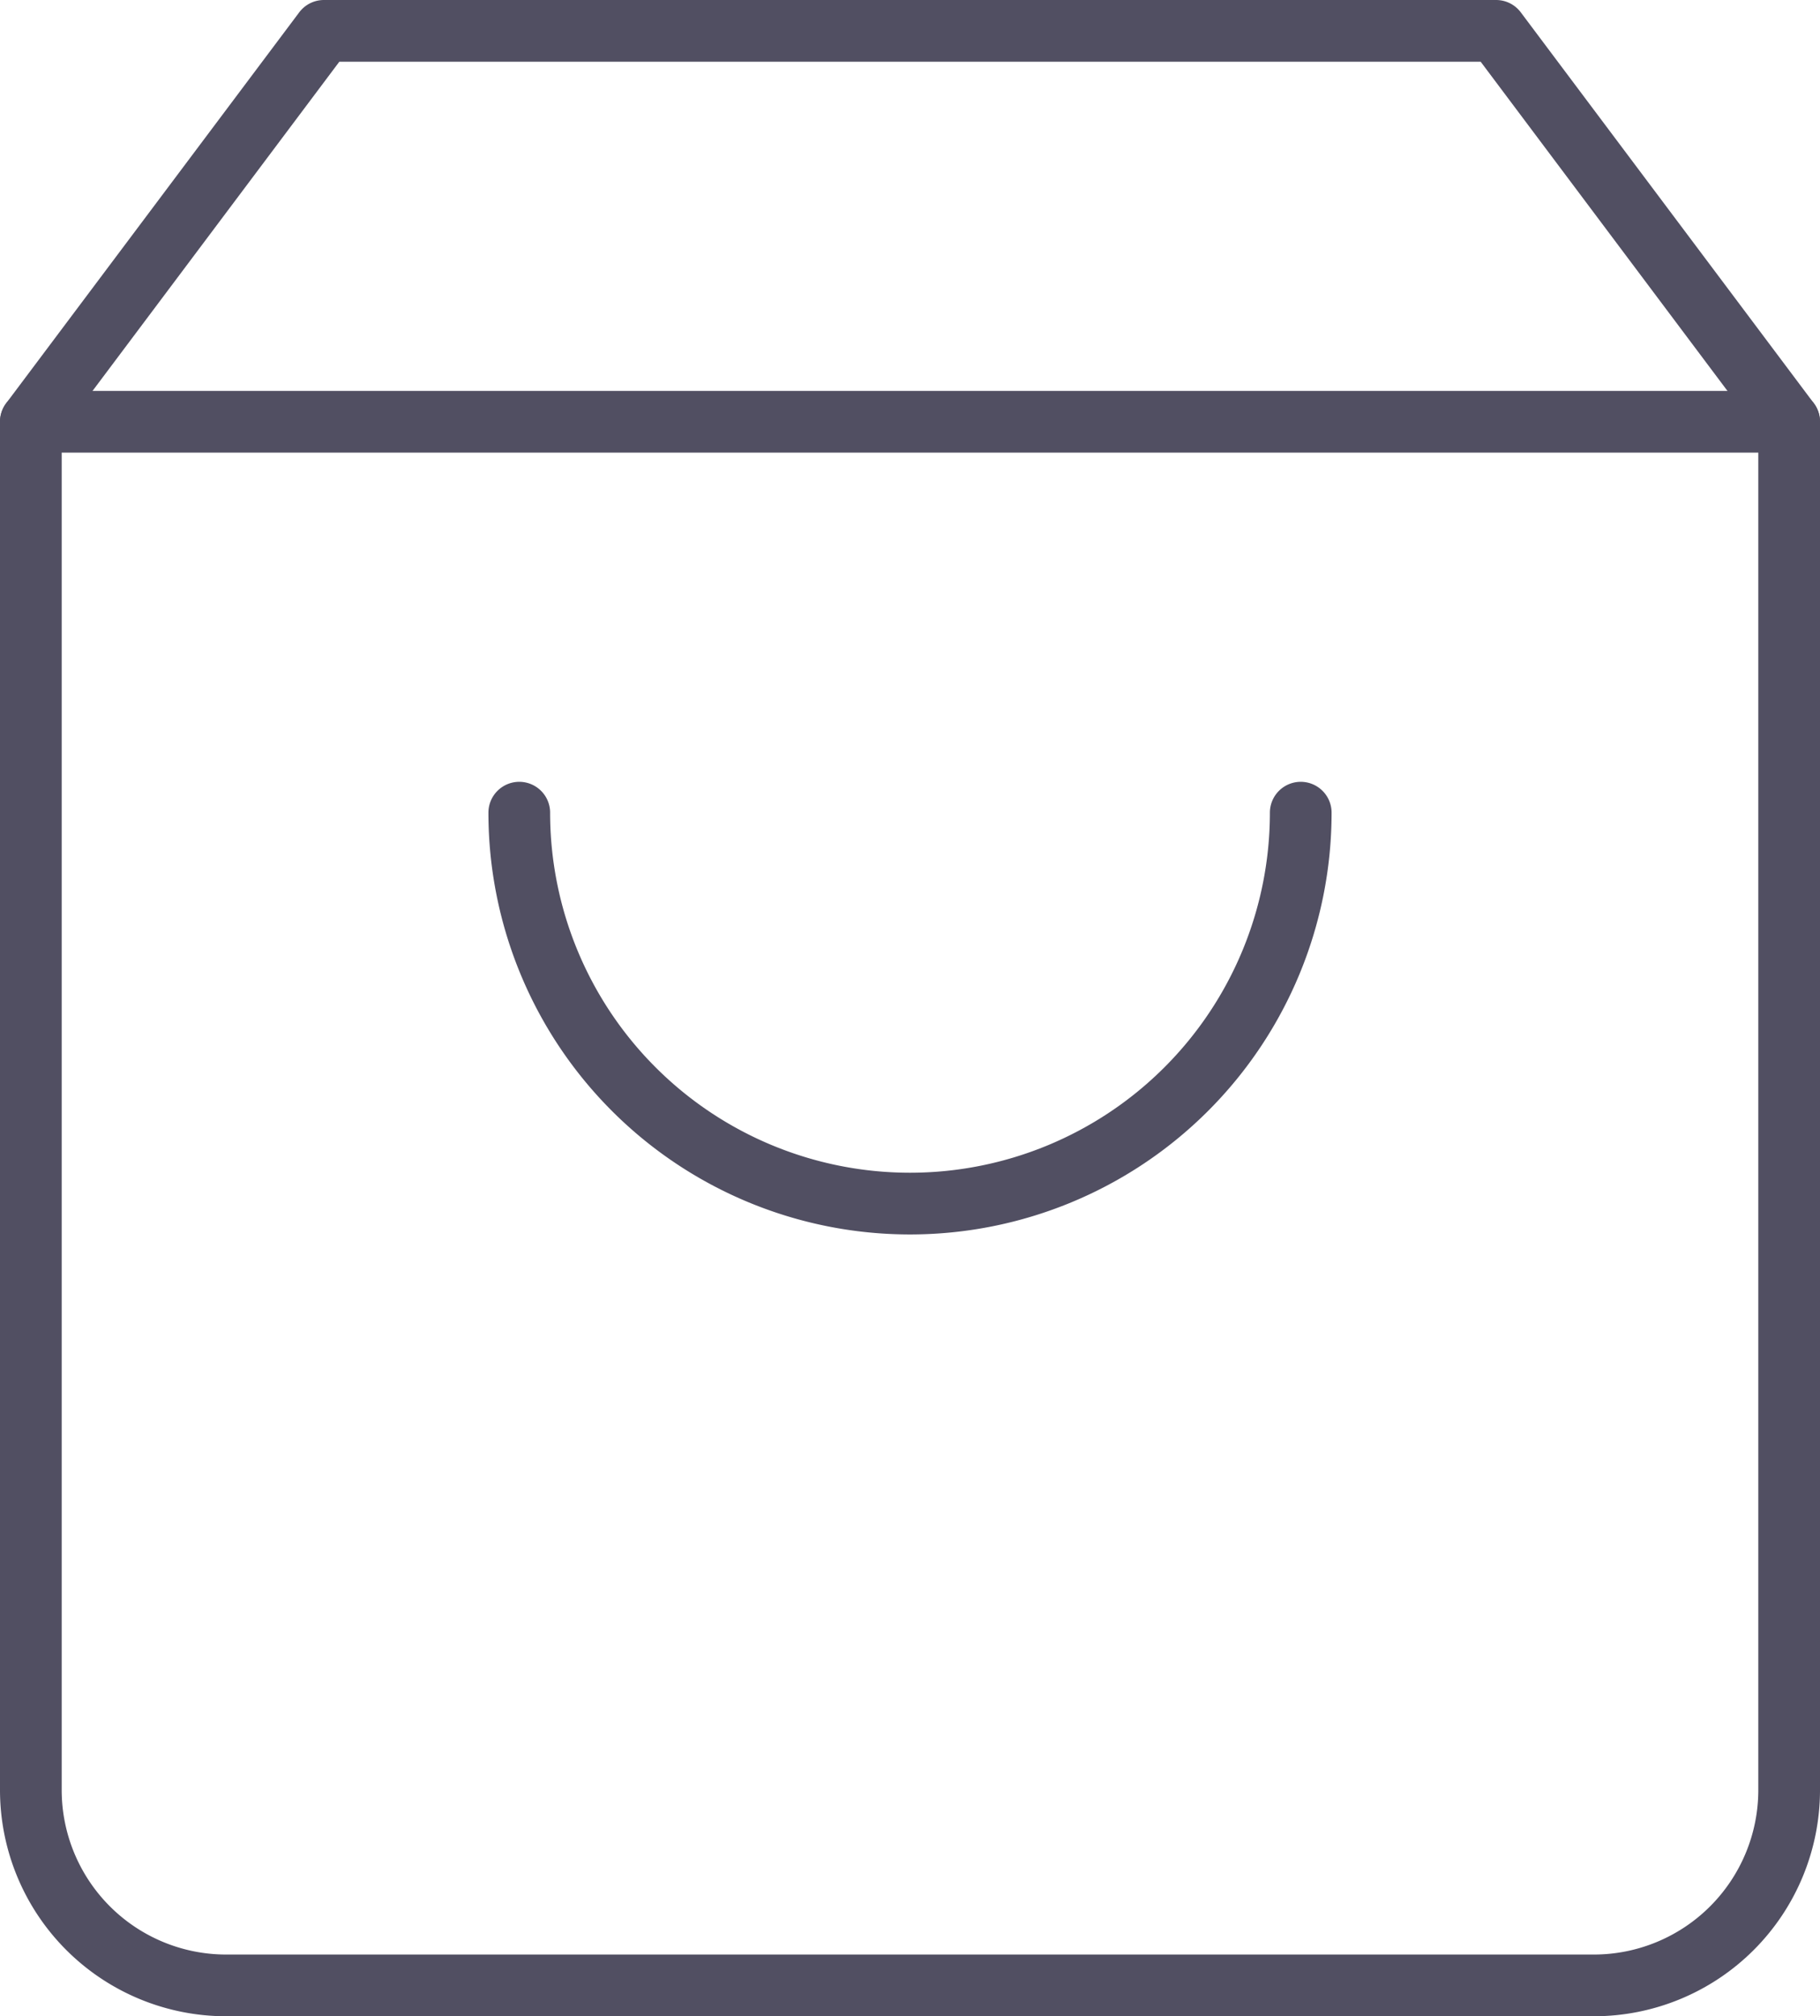<svg xmlns="http://www.w3.org/2000/svg" width="88.5" height="98" viewBox="0 0 88.5 98">
  <g id="Groupe_1547" data-name="Groupe 1547" transform="translate(-10380.5 -2305.786)">
    <path id="Tracé_405" data-name="Tracé 405" d="M18.75,3,4.5,22V88.5A9.5,9.5,0,0,0,14,98H80.5A9.5,9.5,0,0,0,90,88.5V22L75.75,3Z" transform="translate(10377.5 2304.286)" fill="none" stroke="#514f62" stroke-linecap="round" stroke-linejoin="round" stroke-width="3"/>
    <path id="Tracé_406" data-name="Tracé 406" d="M4.5,9H90" transform="translate(10377.5 2317.286)" fill="none" stroke="#514f62" stroke-linecap="round" stroke-linejoin="round" stroke-width="3"/>
    <path id="Tracé_407" data-name="Tracé 407" d="M50,15a19,19,0,1,1-38,0" transform="translate(10393.75 2330.286)" fill="none" stroke="#514f62" stroke-linecap="round" stroke-linejoin="round" stroke-width="3"/>
  </g>
</svg>
